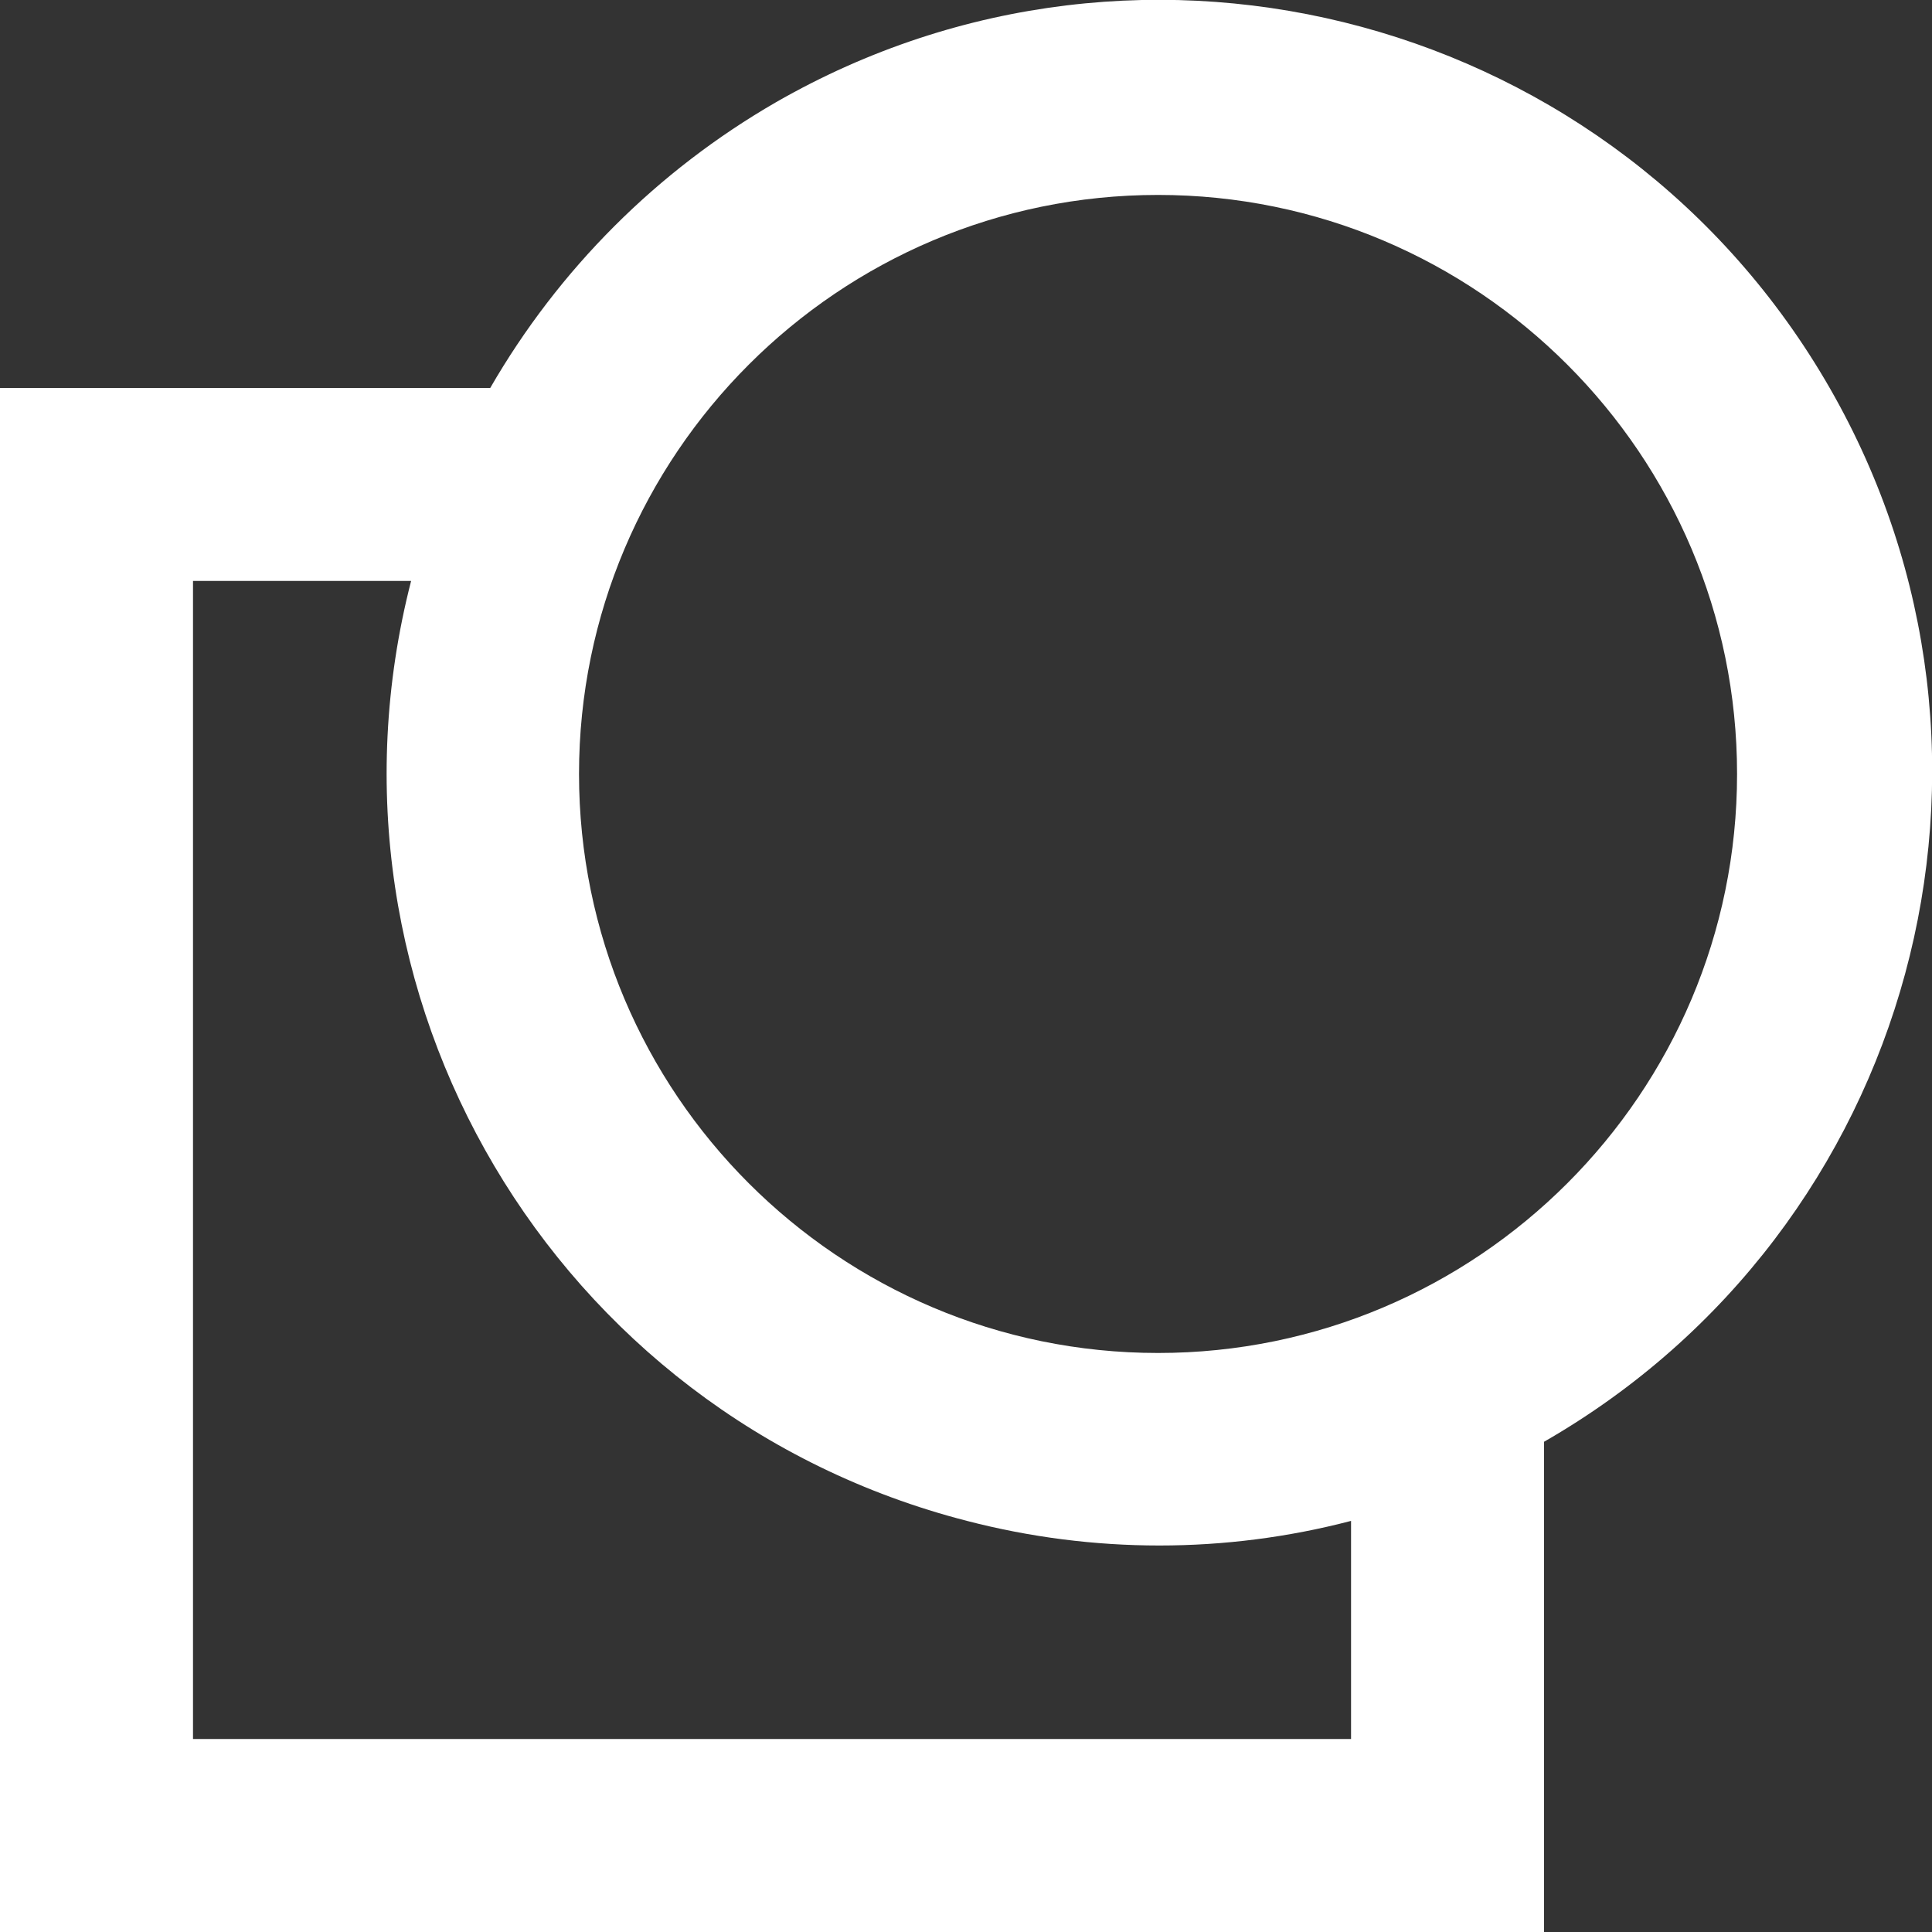 <?xml version="1.0" encoding="UTF-8"?>
<svg id="Laag_1" data-name="Laag 1" xmlns="http://www.w3.org/2000/svg" viewBox="0 0 20.02 20.02">
  <rect x="0" y="0" width="20.02" height="20.02" fill="#333333" stroke="none"/>
  <defs>
    <style>
      .cls-1 {
        fill: #fff;
        stroke-width: 0px;
      }
    </style>
  </defs>
  <path class="cls-1" d="m16,14.94c3.83-2.2,5.16-7.09,2.96-10.92C16.76.19,11.87-1.14,8.04,1.06c-1.23.71-2.25,1.73-2.96,2.96H0v16h16v-5.08ZM12,2.02c3.31,0,6,2.69,6,6s-2.69,6-6,6-6-2.69-6-6,2.69-6,6-6ZM2,18.02V6.02h2.26c-1.1,4.28,1.48,8.64,5.76,9.74,1.31.34,2.68.34,3.98,0v2.26H2Z"/>
</svg>